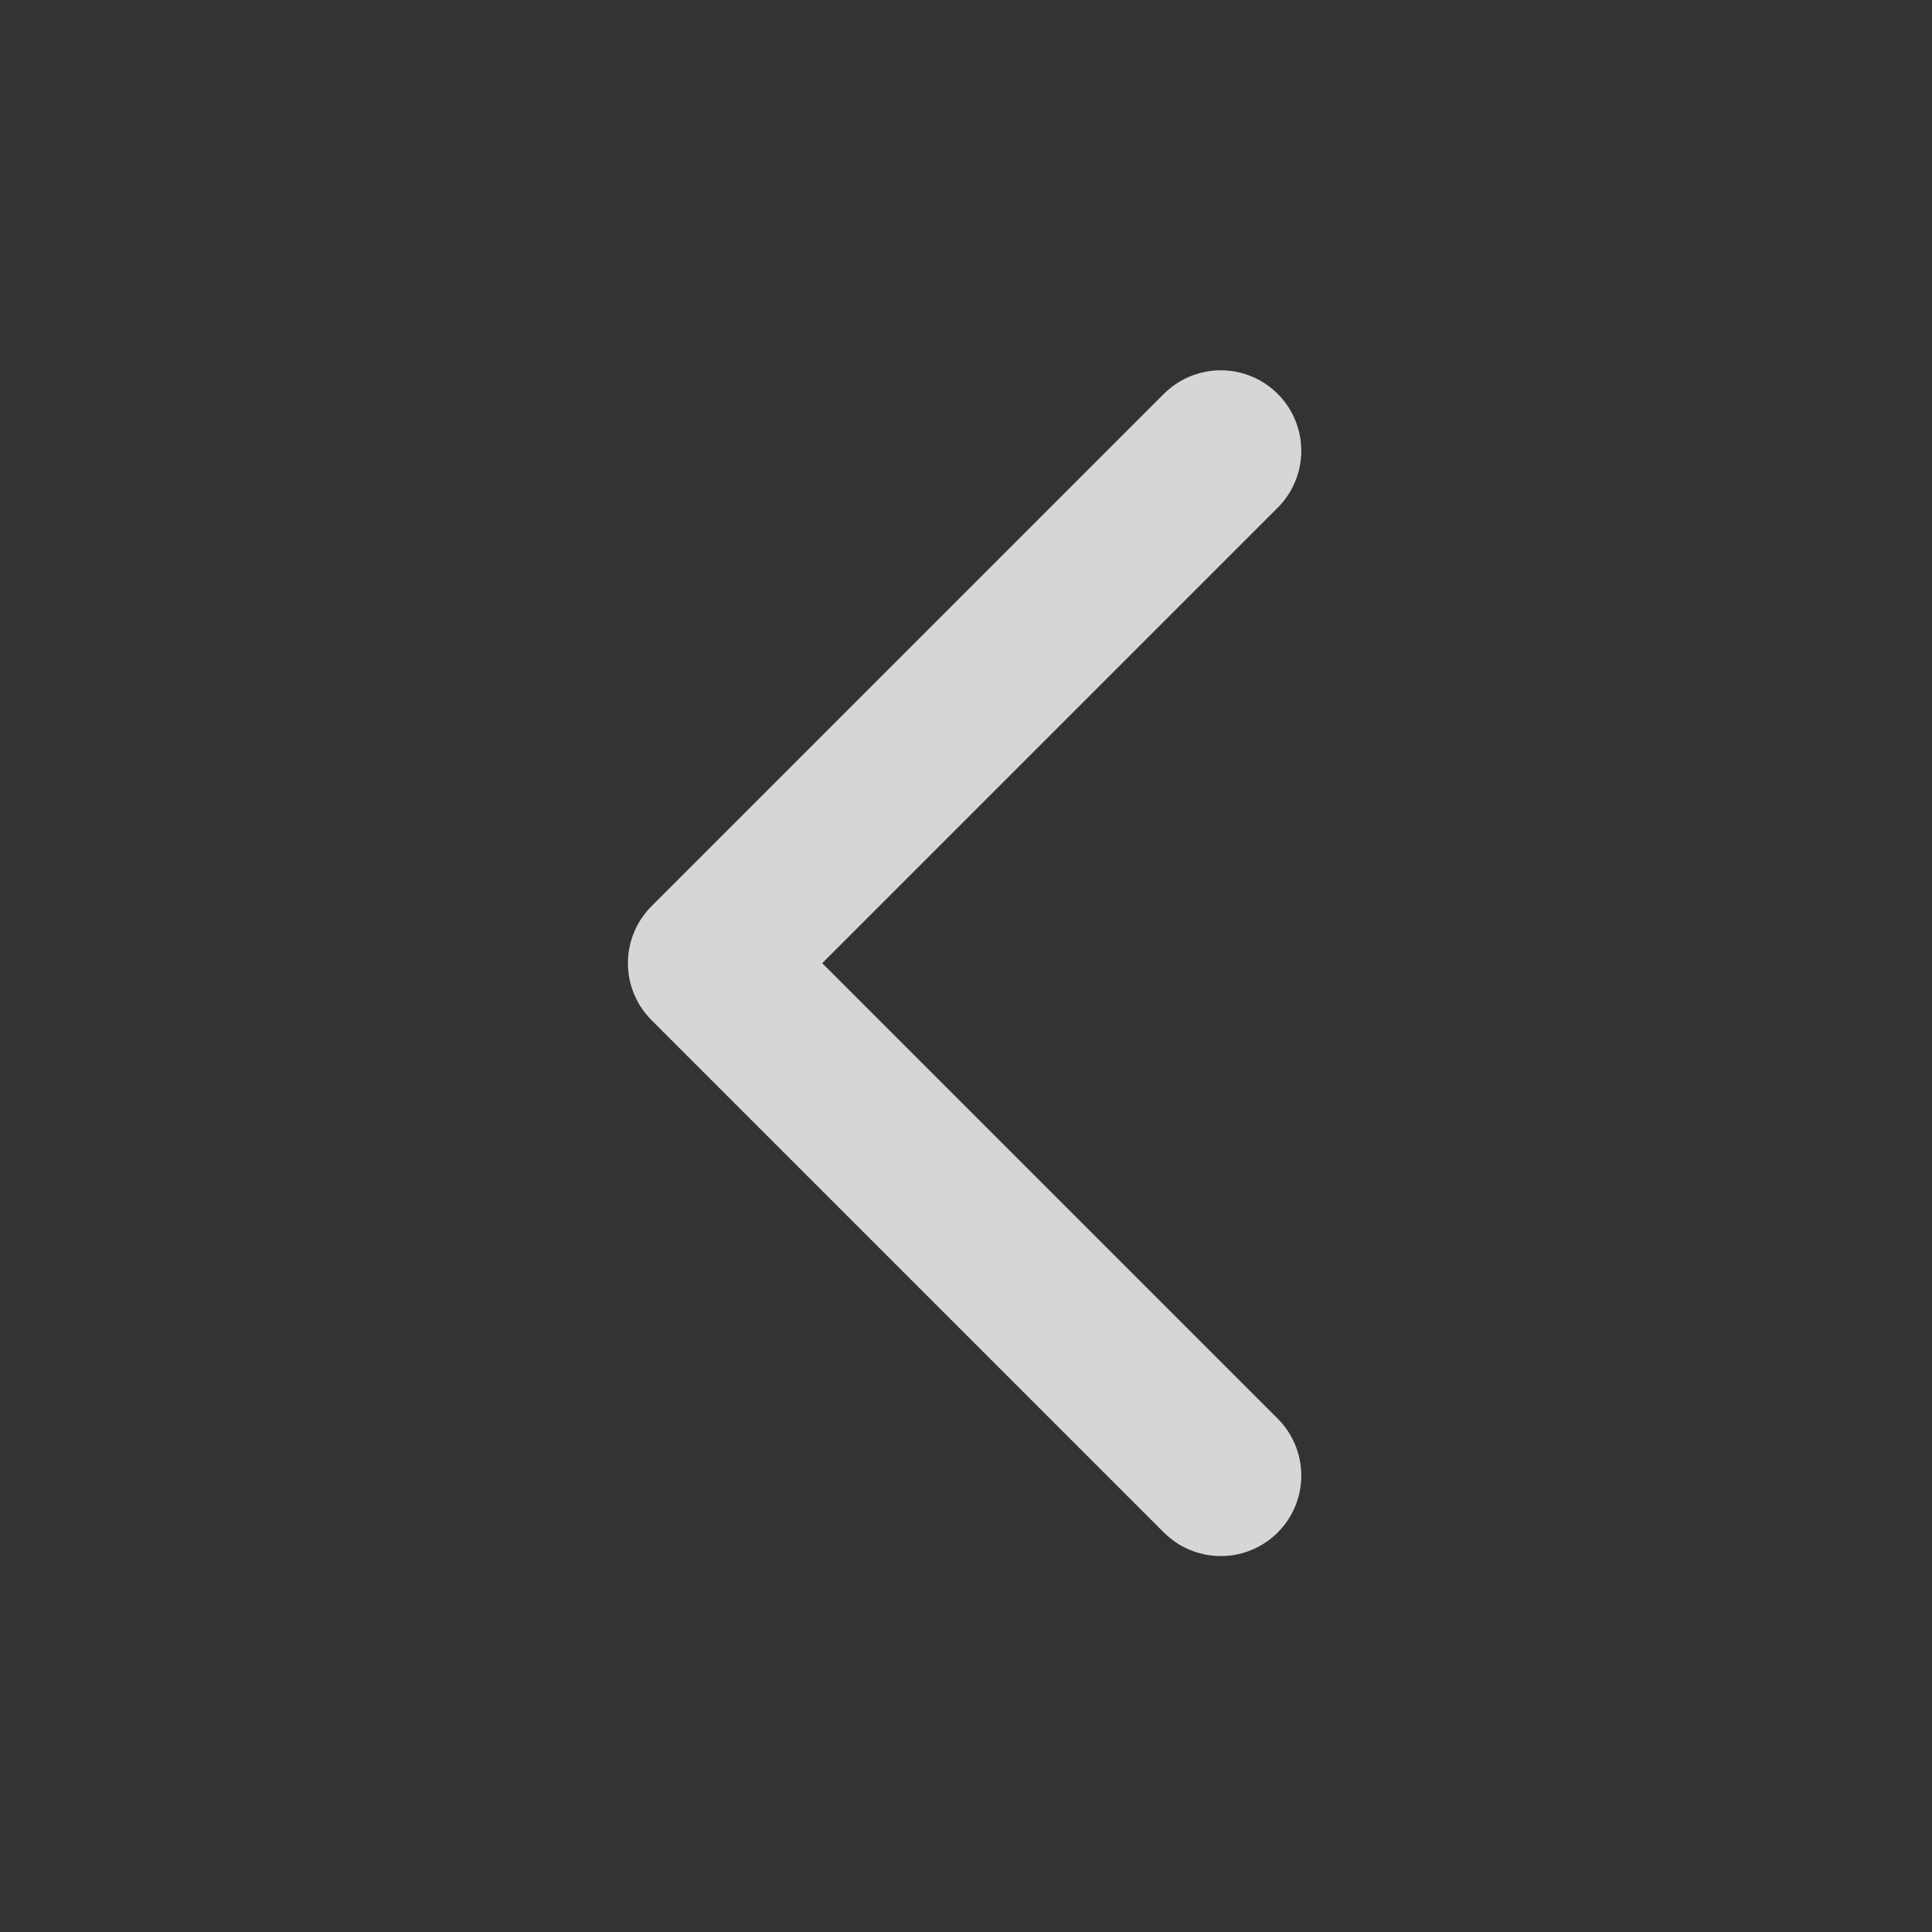 <svg xmlns="http://www.w3.org/2000/svg" width="24" height="24" viewBox="0 0 24 24">
  <rect x="0" y="0" width="24" height="24" fill="#333333" stroke="none"/>
  <g id="ico-back-wh" transform="translate(-15 -12)">
    <g id="Group_26" data-name="Group 26" transform="translate(8.8 -7.4)">
      <path id="Path_17" data-name="Path 17" d="M875.105,495.144l-6.365,6.365,6.365,6.365" transform="translate(-853.74 -470.144)" fill="none" stroke="rgba(255,255,255,0.8)" stroke-linecap="round" stroke-linejoin="round" stroke-width="2"/>
    </g>
    <rect id="Rectangle_23" data-name="Rectangle 23" width="24" height="24" transform="translate(15 12)" fill="none"/>
  </g>
</svg>
